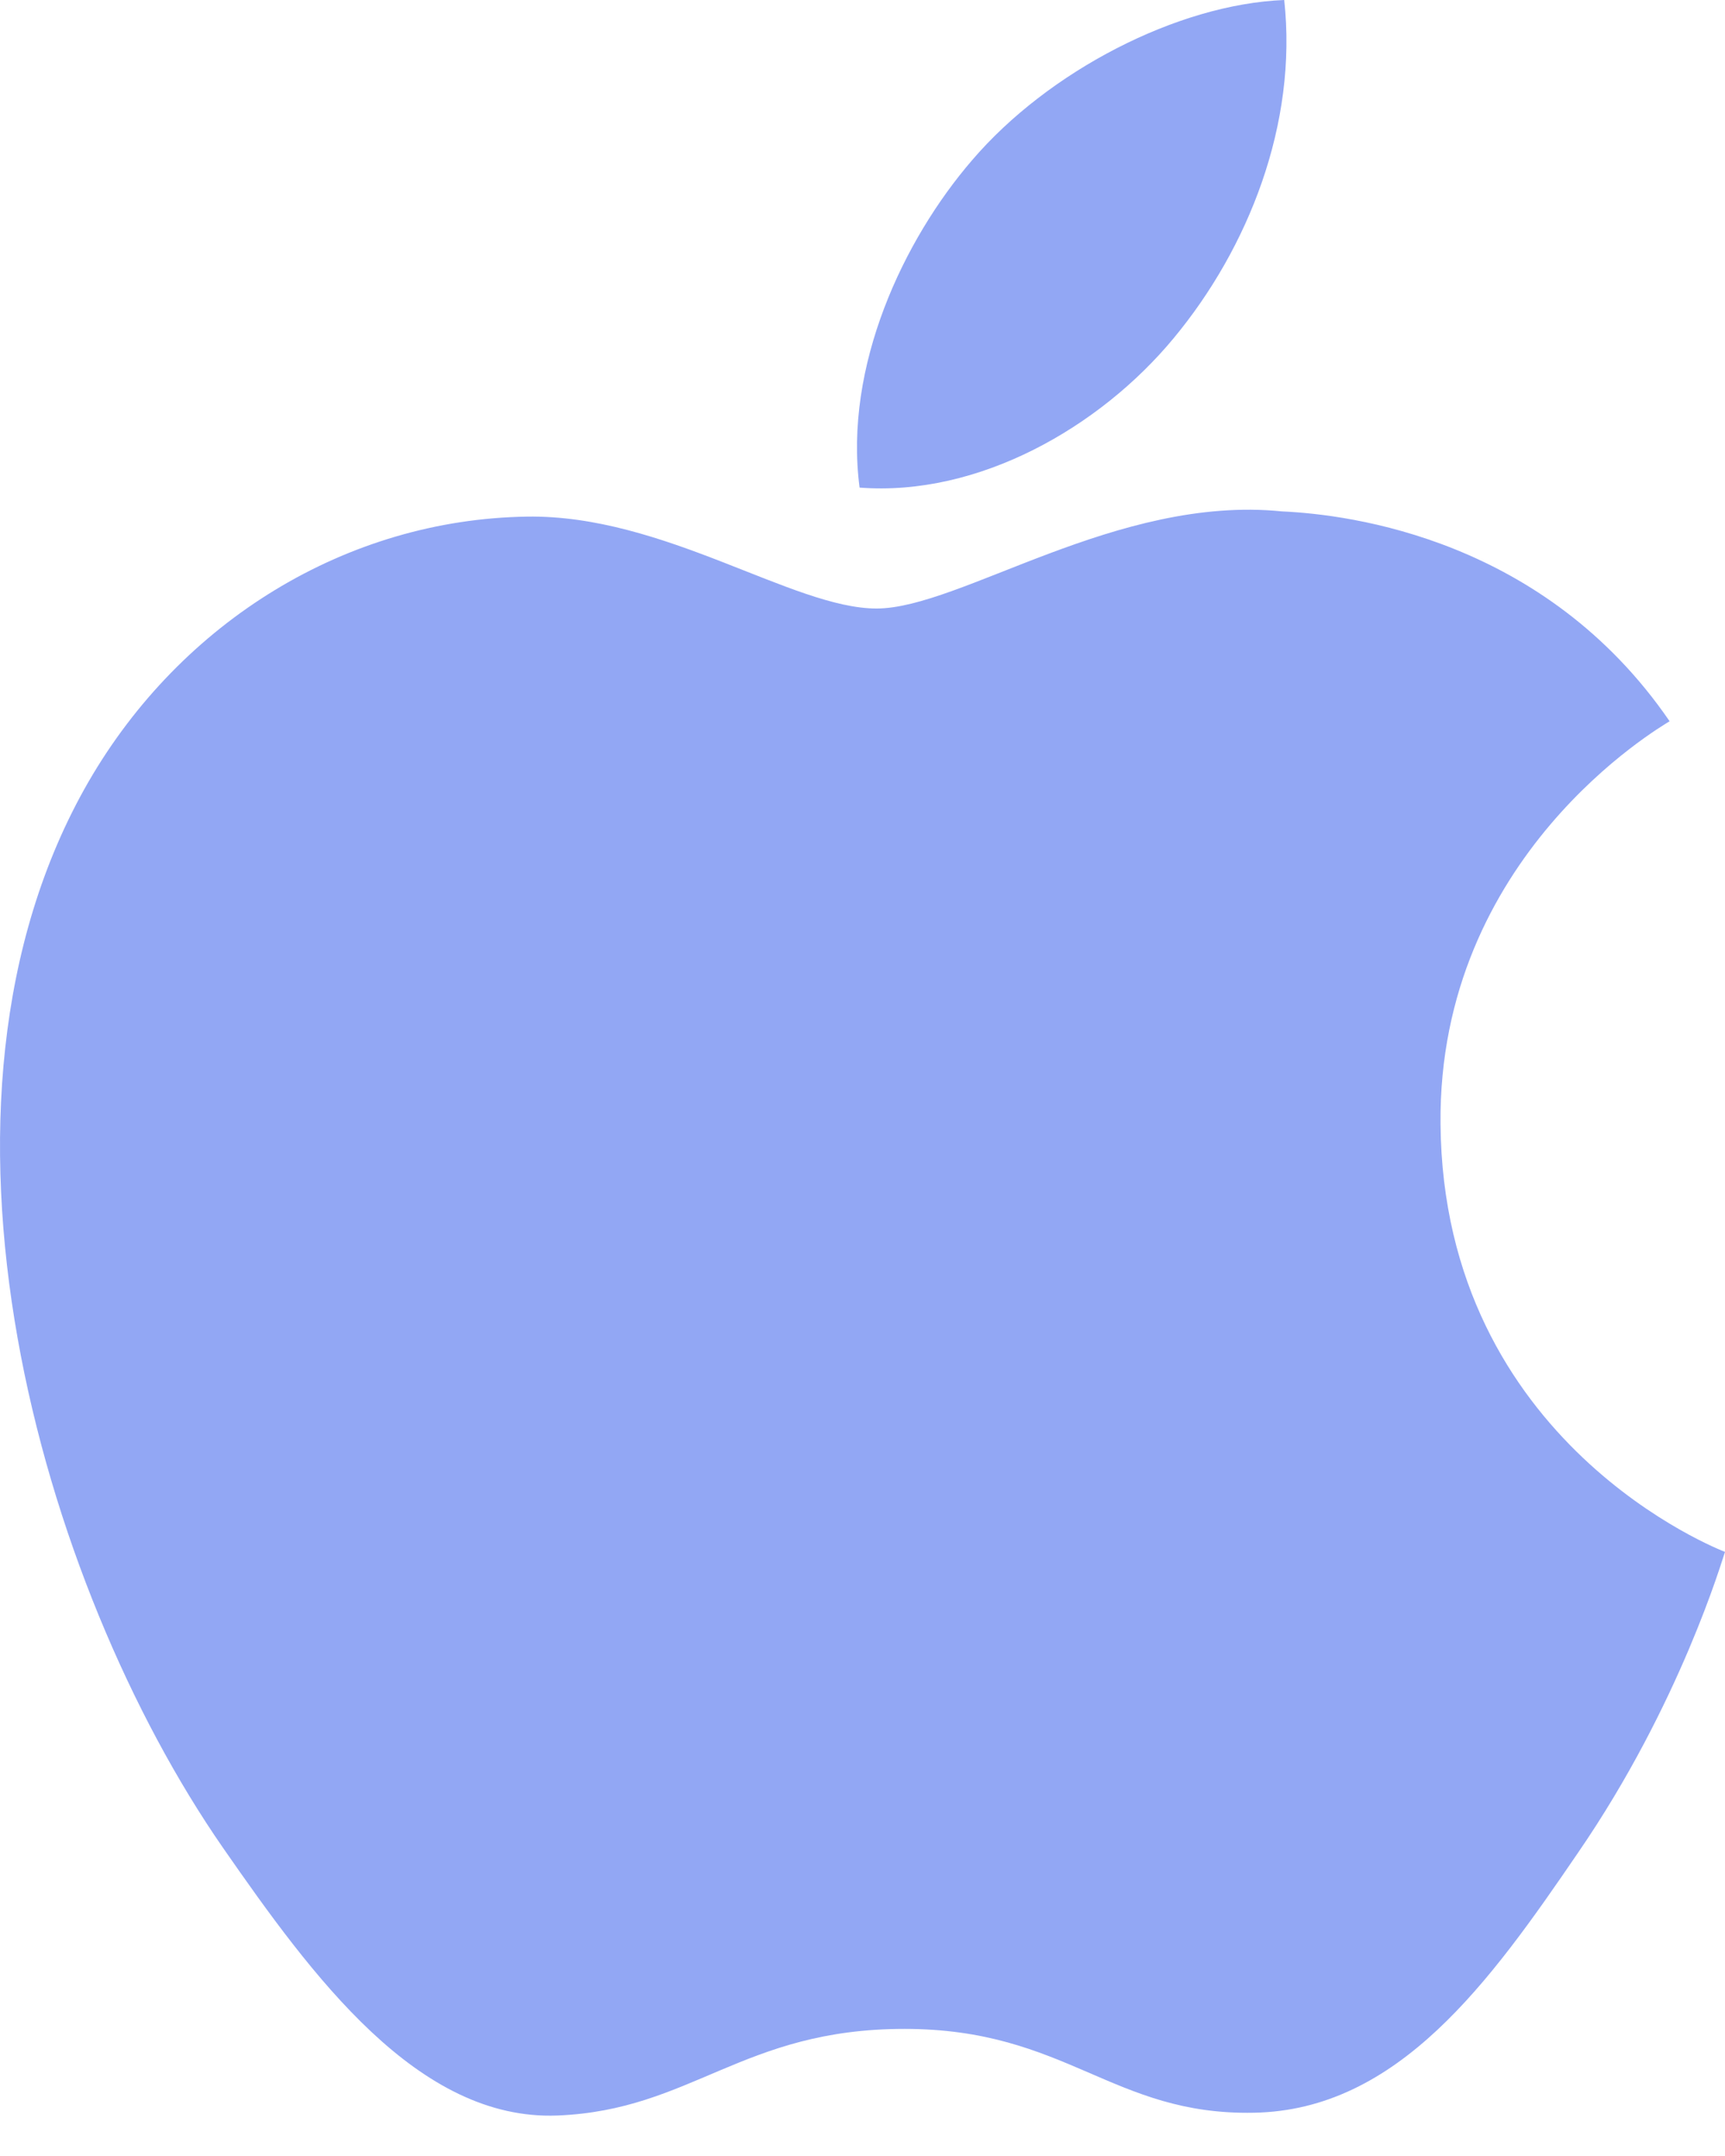 <svg width="36" height="45" viewBox="0 0 36 45" xmlns="http://www.w3.org/2000/svg" xmlns:xlink="http://www.w3.org/1999/xlink">
    <defs>
        <path d="M1152.497 34.745c1.549-1.868 2.588-4.463 2.304-7.055-2.223.087-4.925 1.484-6.515 3.345-1.428 1.657-2.679 4.297-2.347 6.832 2.481.192 5.016-1.257 6.558-3.122M1164 60.081c-.055.15-.931 3.169-3.065 6.276-1.837 2.693-3.753 5.377-6.768 5.43-2.955.058-3.908-1.75-7.292-1.75s-4.44 1.697-7.242 1.808c-2.911.114-5.119-2.909-6.98-5.589-3.8-5.482-6.697-15.495-2.807-22.247 1.94-3.357 5.394-5.478 9.149-5.536 2.86-.047 5.552 1.918 7.298 1.918 1.747 0 5.018-2.376 8.463-2.027 1.436.065 5.485.581 8.088 4.38-.215.136-4.832 2.816-4.781 8.404.057 6.682 5.869 8.906 5.937 8.933" id="nu7fywbgla"/>
    </defs>
    <use fill="#92A7F4" xlink:href="#nu7fywbgla" transform="translate(-1128 -27.69)" fill-rule="evenodd"/>
</svg>
